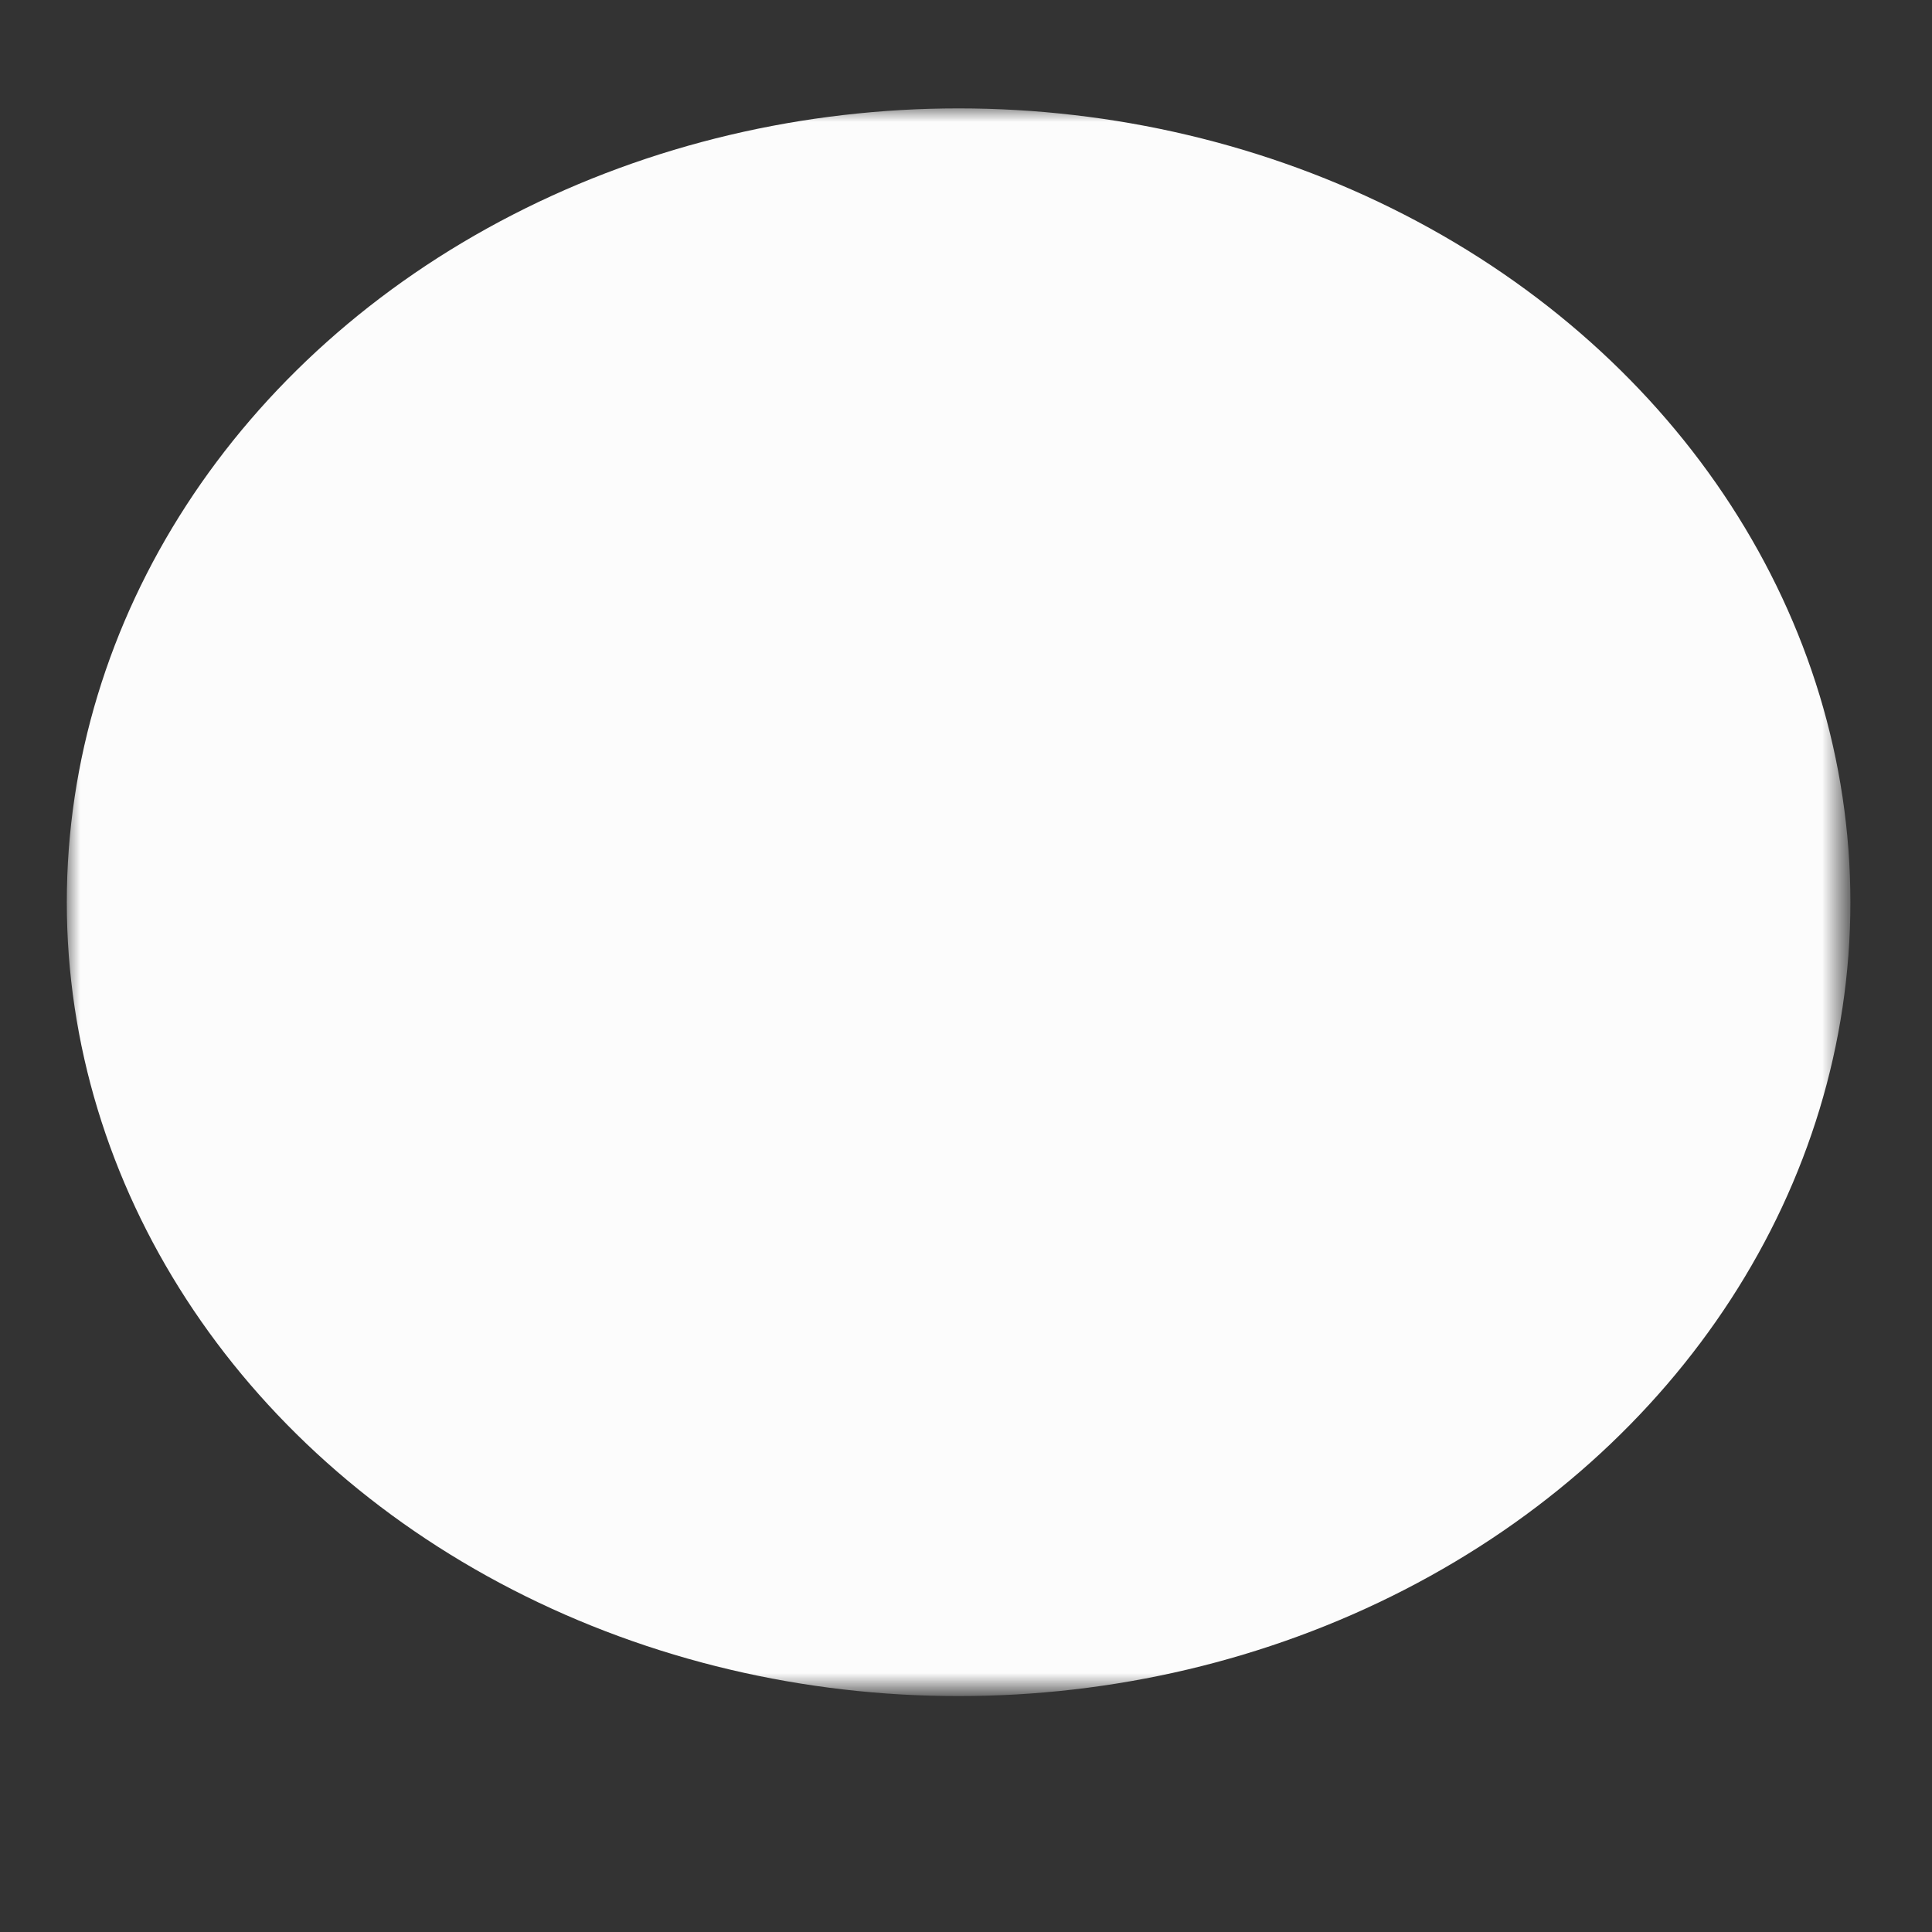 <?xml version="1.0" encoding="utf-8"?>
<!-- Generator: Adobe Illustrator 16.0.0, SVG Export Plug-In . SVG Version: 6.00 Build 0)  -->
<!DOCTYPE svg PUBLIC "-//W3C//DTD SVG 1.1//EN" "http://www.w3.org/Graphics/SVG/1.1/DTD/svg11.dtd">
<svg version="1.1" xmlns="http://www.w3.org/2000/svg" xmlns:xlink="http://www.w3.org/1999/xlink" x="0px" y="0px" width="71px"
	 height="71px" viewBox="0 0 71 71" enable-background="new 0 0 71 71" xml:space="preserve">
<rect x="0" y="0" width="71" height="71" fill="#333333" stroke="none"/>
<g id="Layer_1">
</g>
<g id="Layer_2">
	<defs>
		<filter id="Adobe_OpacityMaskFilter" filterUnits="userSpaceOnUse" x="2.456" y="3.983" width="65.545" height="58.35">
			<feColorMatrix  type="matrix" values="1 0 0 0 0  0 1 0 0 0  0 0 1 0 0  0 0 0 1 0"/>
		</filter>
	</defs>
	<mask maskUnits="userSpaceOnUse" x="2.456" y="3.983" width="65.545" height="58.35" id="SVGID_1_">
		<g filter="url(#Adobe_OpacityMaskFilter)">
			
				<radialGradient id="SVGID_2_" cx="35.665" cy="37.498" r="14.257" gradientTransform="matrix(1.4 0 0 1.34 -13.905 -16.829)" gradientUnits="userSpaceOnUse">
				<stop  offset="0" style="stop-color:#FFFFFF"/>
				<stop  offset="1" style="stop-color:#000000"/>
			</radialGradient>
			<rect x="-3.643" y="1.477" fill="url(#SVGID_2_)" width="79.31" height="63.856"/>
		</g>
	</mask>
	<ellipse mask="url(#SVGID_1_)" fill="#FCFCFC" cx="35.228" cy="33.157" rx="32.773" ry="29.174"/>
	<ellipse fill="#FCFCFC" cx="36.224" cy="34.283" rx="5.043" ry="4.436"/>
</g>
</svg>
